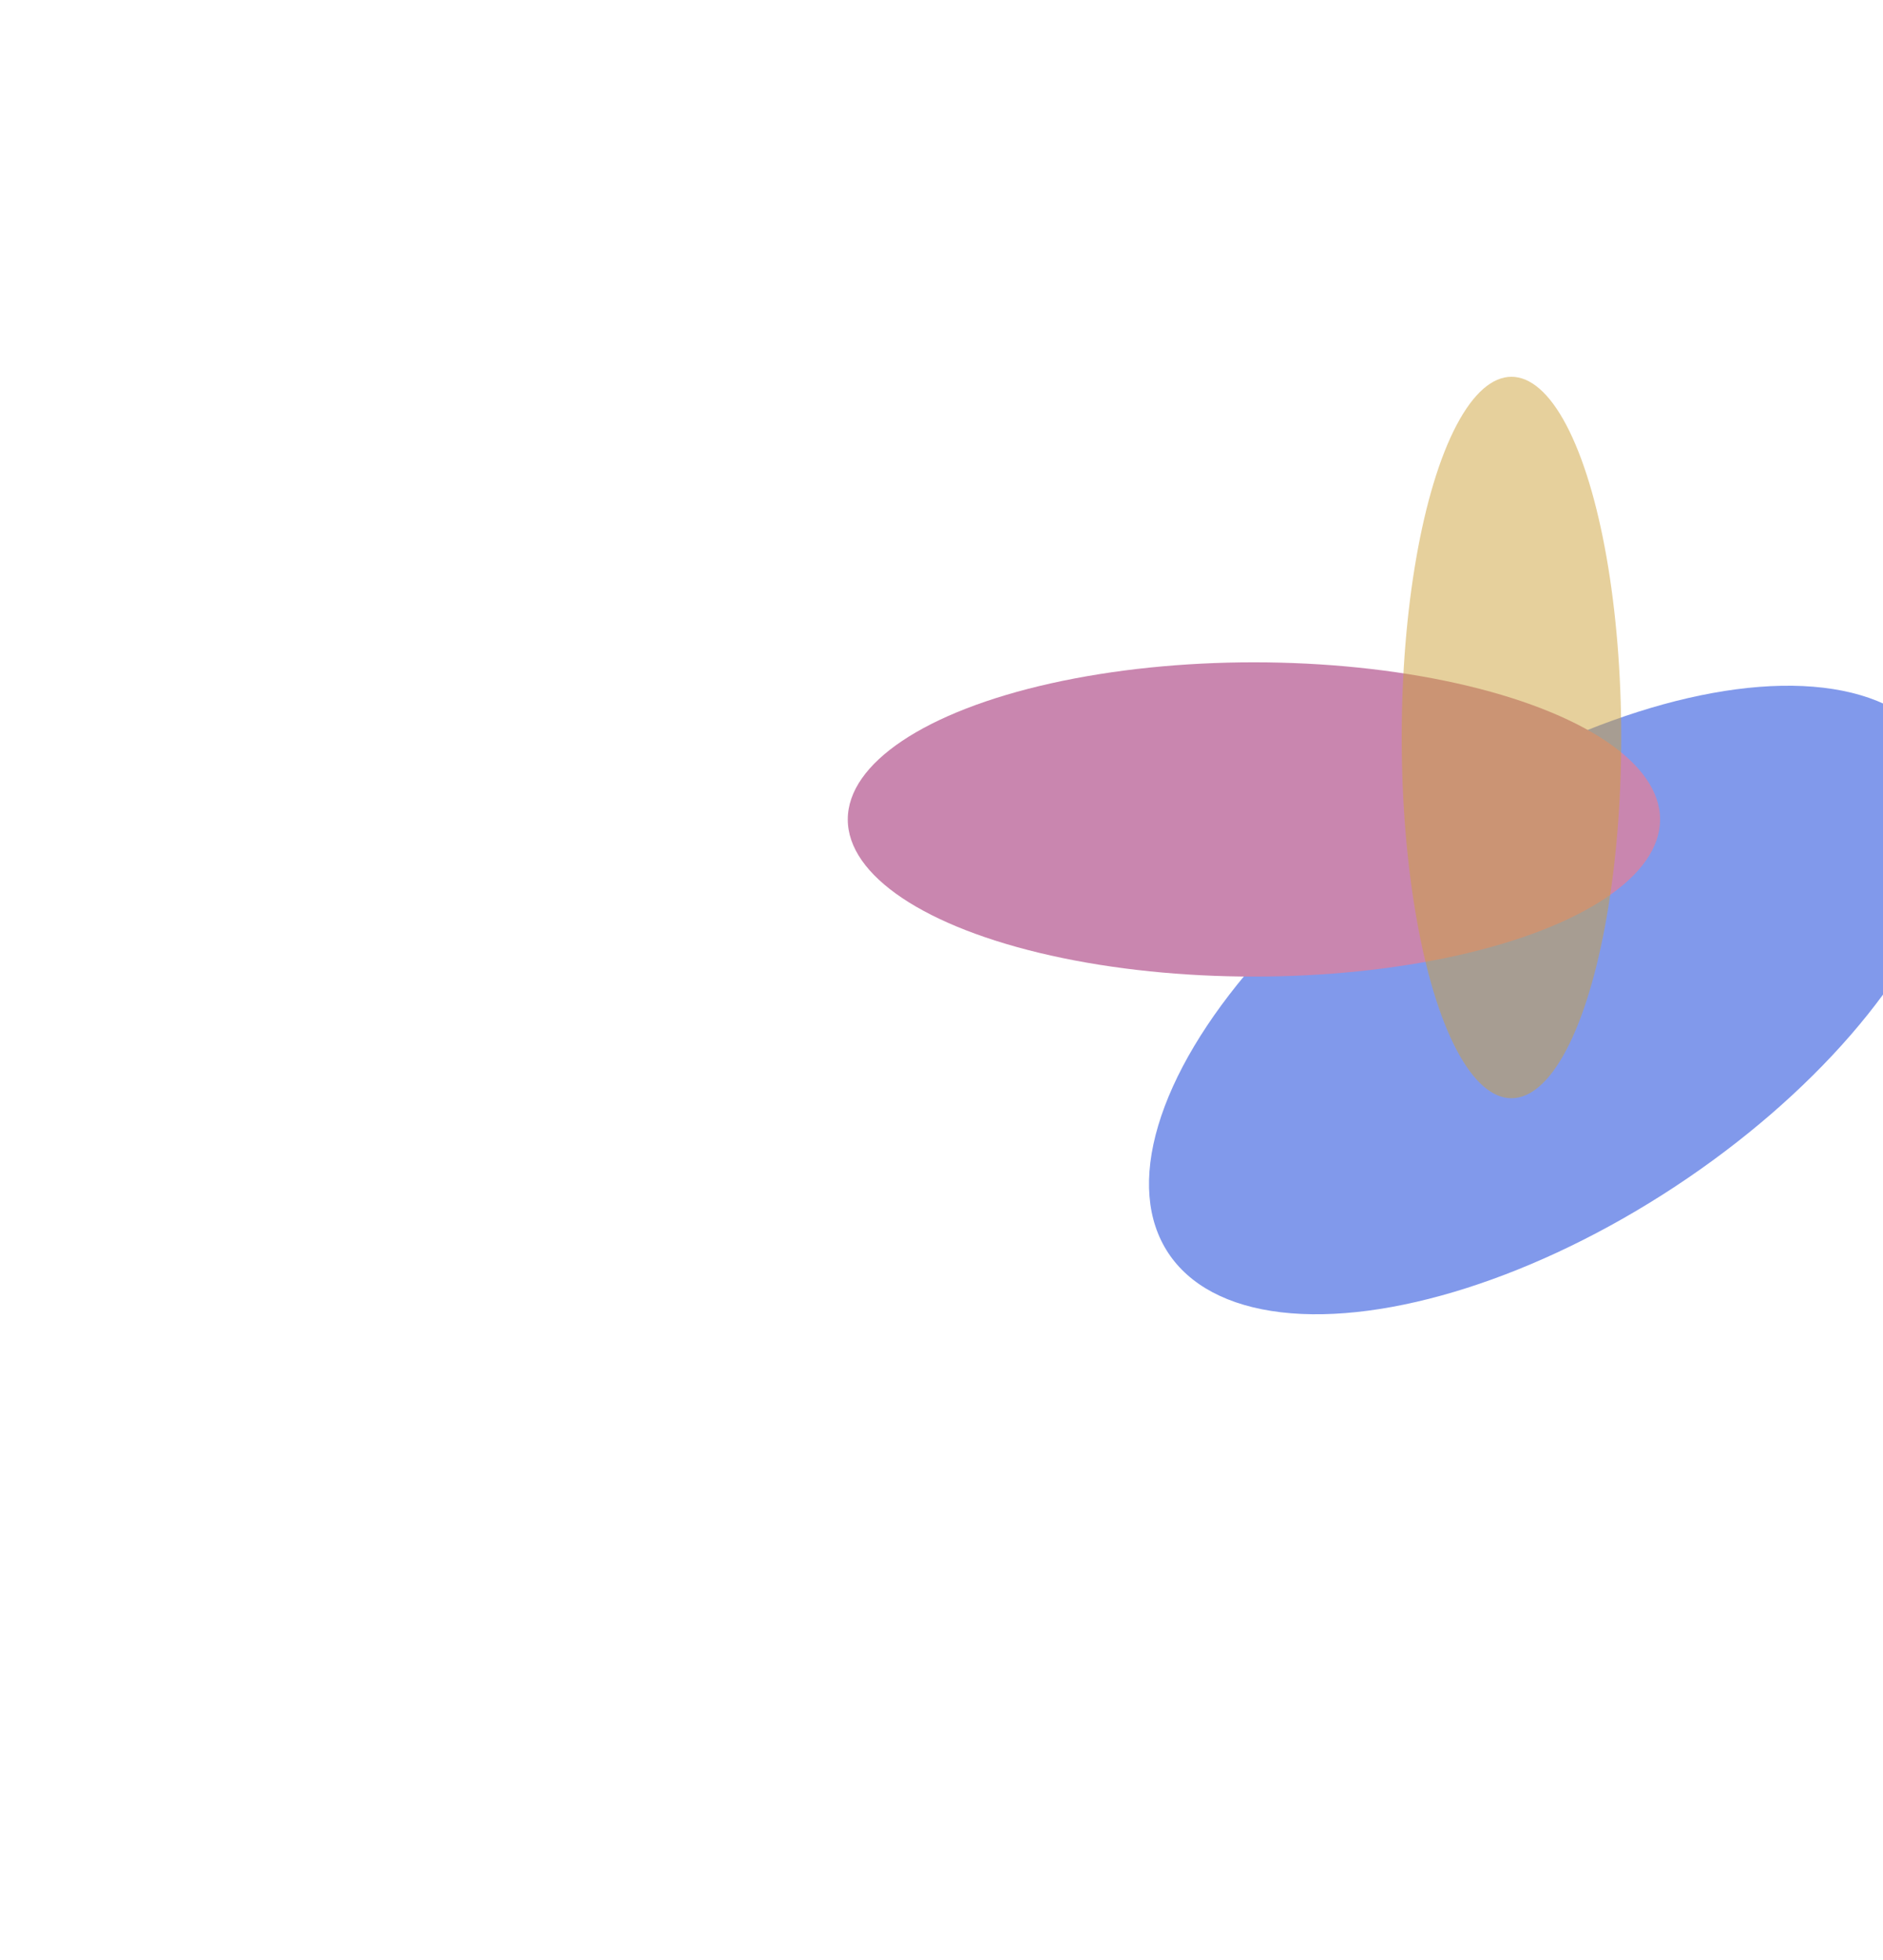<svg width="1115" height="1160" viewBox="0 0 1115 1160" fill="none" xmlns="http://www.w3.org/2000/svg">
<g clip-path="url(#clip0_23_134)">
<g opacity="0.5" filter="url(#filter0_f_23_134)">
<ellipse cx="919.082" cy="591.858" rx="132.268" ry="272.189" transform="rotate(56.651 919.082 591.858)" fill="#0333D8"/>
<ellipse cx="742.5" cy="485" rx="240.5" ry="93" fill="#940D60"/>
</g>
<g opacity="0.5" filter="url(#filter1_f_23_134)">
<ellipse cx="895" cy="436.5" rx="65" ry="213.5" fill="#CEA13A"/>
</g>
</g>
<defs>
<filter id="filter0_f_23_134" x="202" y="92" width="1255.86" height="985.873" filterUnits="userSpaceOnUse" color-interpolation-filters="sRGB">
<feFlood flood-opacity="0" result="BackgroundImageFix"/>
<feBlend mode="normal" in="SourceGraphic" in2="BackgroundImageFix" result="shape"/>
<feGaussianBlur stdDeviation="150" result="effect1_foregroundBlur_23_134"/>
</filter>
<filter id="filter1_f_23_134" x="630" y="23" width="530" height="827" filterUnits="userSpaceOnUse" color-interpolation-filters="sRGB">
<feFlood flood-opacity="0" result="BackgroundImageFix"/>
<feBlend mode="normal" in="SourceGraphic" in2="BackgroundImageFix" result="shape"/>
<feGaussianBlur stdDeviation="100" result="effect1_foregroundBlur_23_134"/>
</filter>
<clipPath id="clip0_23_134">
<rect width="1115" height="1655" fill="white" transform="translate(0 -495)"/>
</clipPath>
</defs>
</svg>
